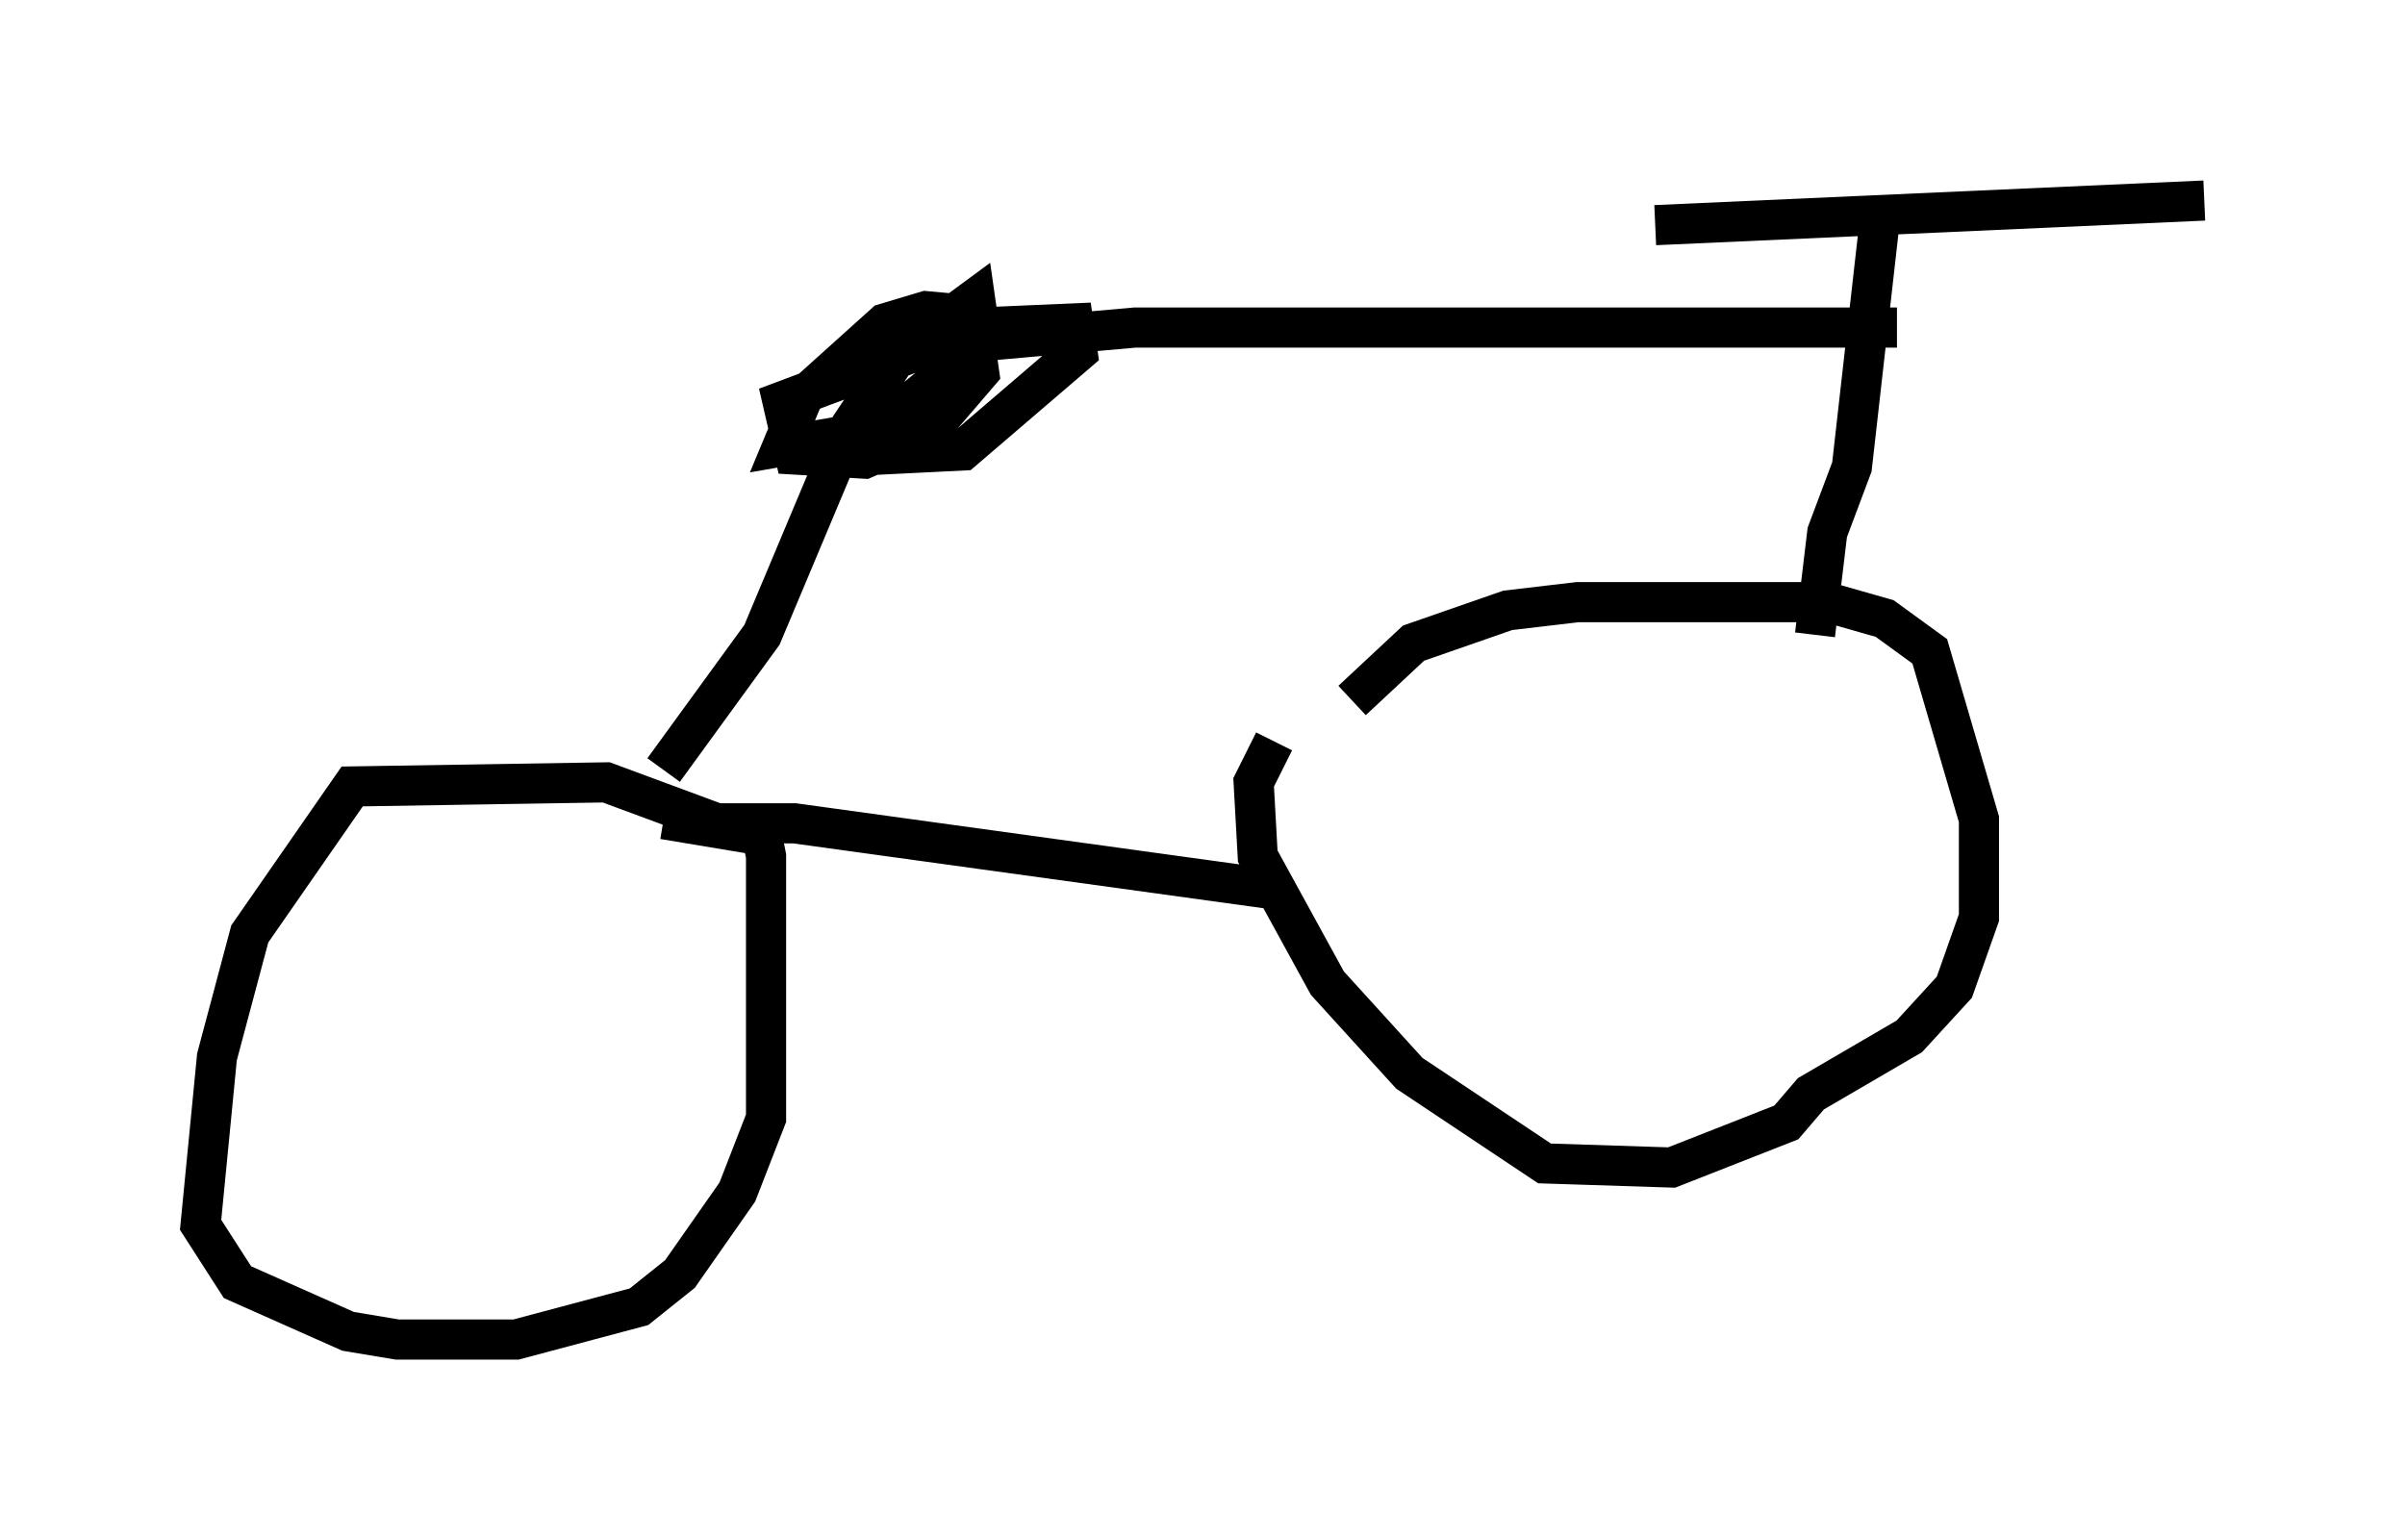 <?xml version="1.0" encoding="utf-8" ?>
<svg baseProfile="full" height="38.379" version="1.1" width="59.919" xmlns="http://www.w3.org/2000/svg" xmlns:ev="http://www.w3.org/2001/xml-events" xmlns:xlink="http://www.w3.org/1999/xlink"><defs /><rect fill="white" height="38.379" width="59.919" x="0" y="0" /><path d="M31.44, 20.925 m2.246, -3.471 l1.531, -1.429 2.348, -0.817 l1.735, -0.204 6.227, 0.0 l1.429, 0.408 1.123, 0.817 l1.225, 4.185 0.0, 2.45 l-0.613, 1.735 -1.123, 1.225 l-2.45, 1.429 -0.613, 0.715 l-2.858, 1.123 -3.165, -0.102 l-3.369, -2.246 -2.042, -2.246 l-1.735, -3.165 -0.102, -1.838 l0.51, -1.021 m-0.102, 3.675 l-11.842, -1.633 -1.94, 0.0 l-2.756, -1.021 -6.329, 0.102 l-2.552, 3.675 -0.817, 3.063 l-0.408, 4.185 0.919, 1.429 l2.756, 1.225 1.225, 0.204 l2.96, 0.0 3.063, -0.817 l1.021, -0.817 1.429, -2.042 l0.715, -1.838 0.0, -6.533 l-0.102, -0.51 -2.45, -0.408 m28.686, -4.594 l0.306, -2.552 0.613, -1.633 l0.715, -6.329 m-5.615, 0.306 l13.679, -0.613 m-7.656, 3.165 l-18.988, 0.0 -4.594, 0.408 m-7.146, 10.617 l2.45, -3.369 2.144, -5.104 l1.225, -1.838 1.94, -1.429 l0.102, 0.715 -0.408, 0.817 l-2.144, 1.735 -2.348, 0.408 l0.51, -1.225 2.042, -1.838 l1.021, -0.306 1.123, 0.102 l0.204, 1.429 -1.225, 1.429 l-1.633, 0.715 -1.735, -0.102 l-0.306, -1.327 4.9, -1.838 l2.348, -0.102 0.102, 0.715 l-2.858, 2.45 -2.042, 0.102 l-0.102, -1.225 " fill="none" stroke="black" stroke-width="1" /></svg>
